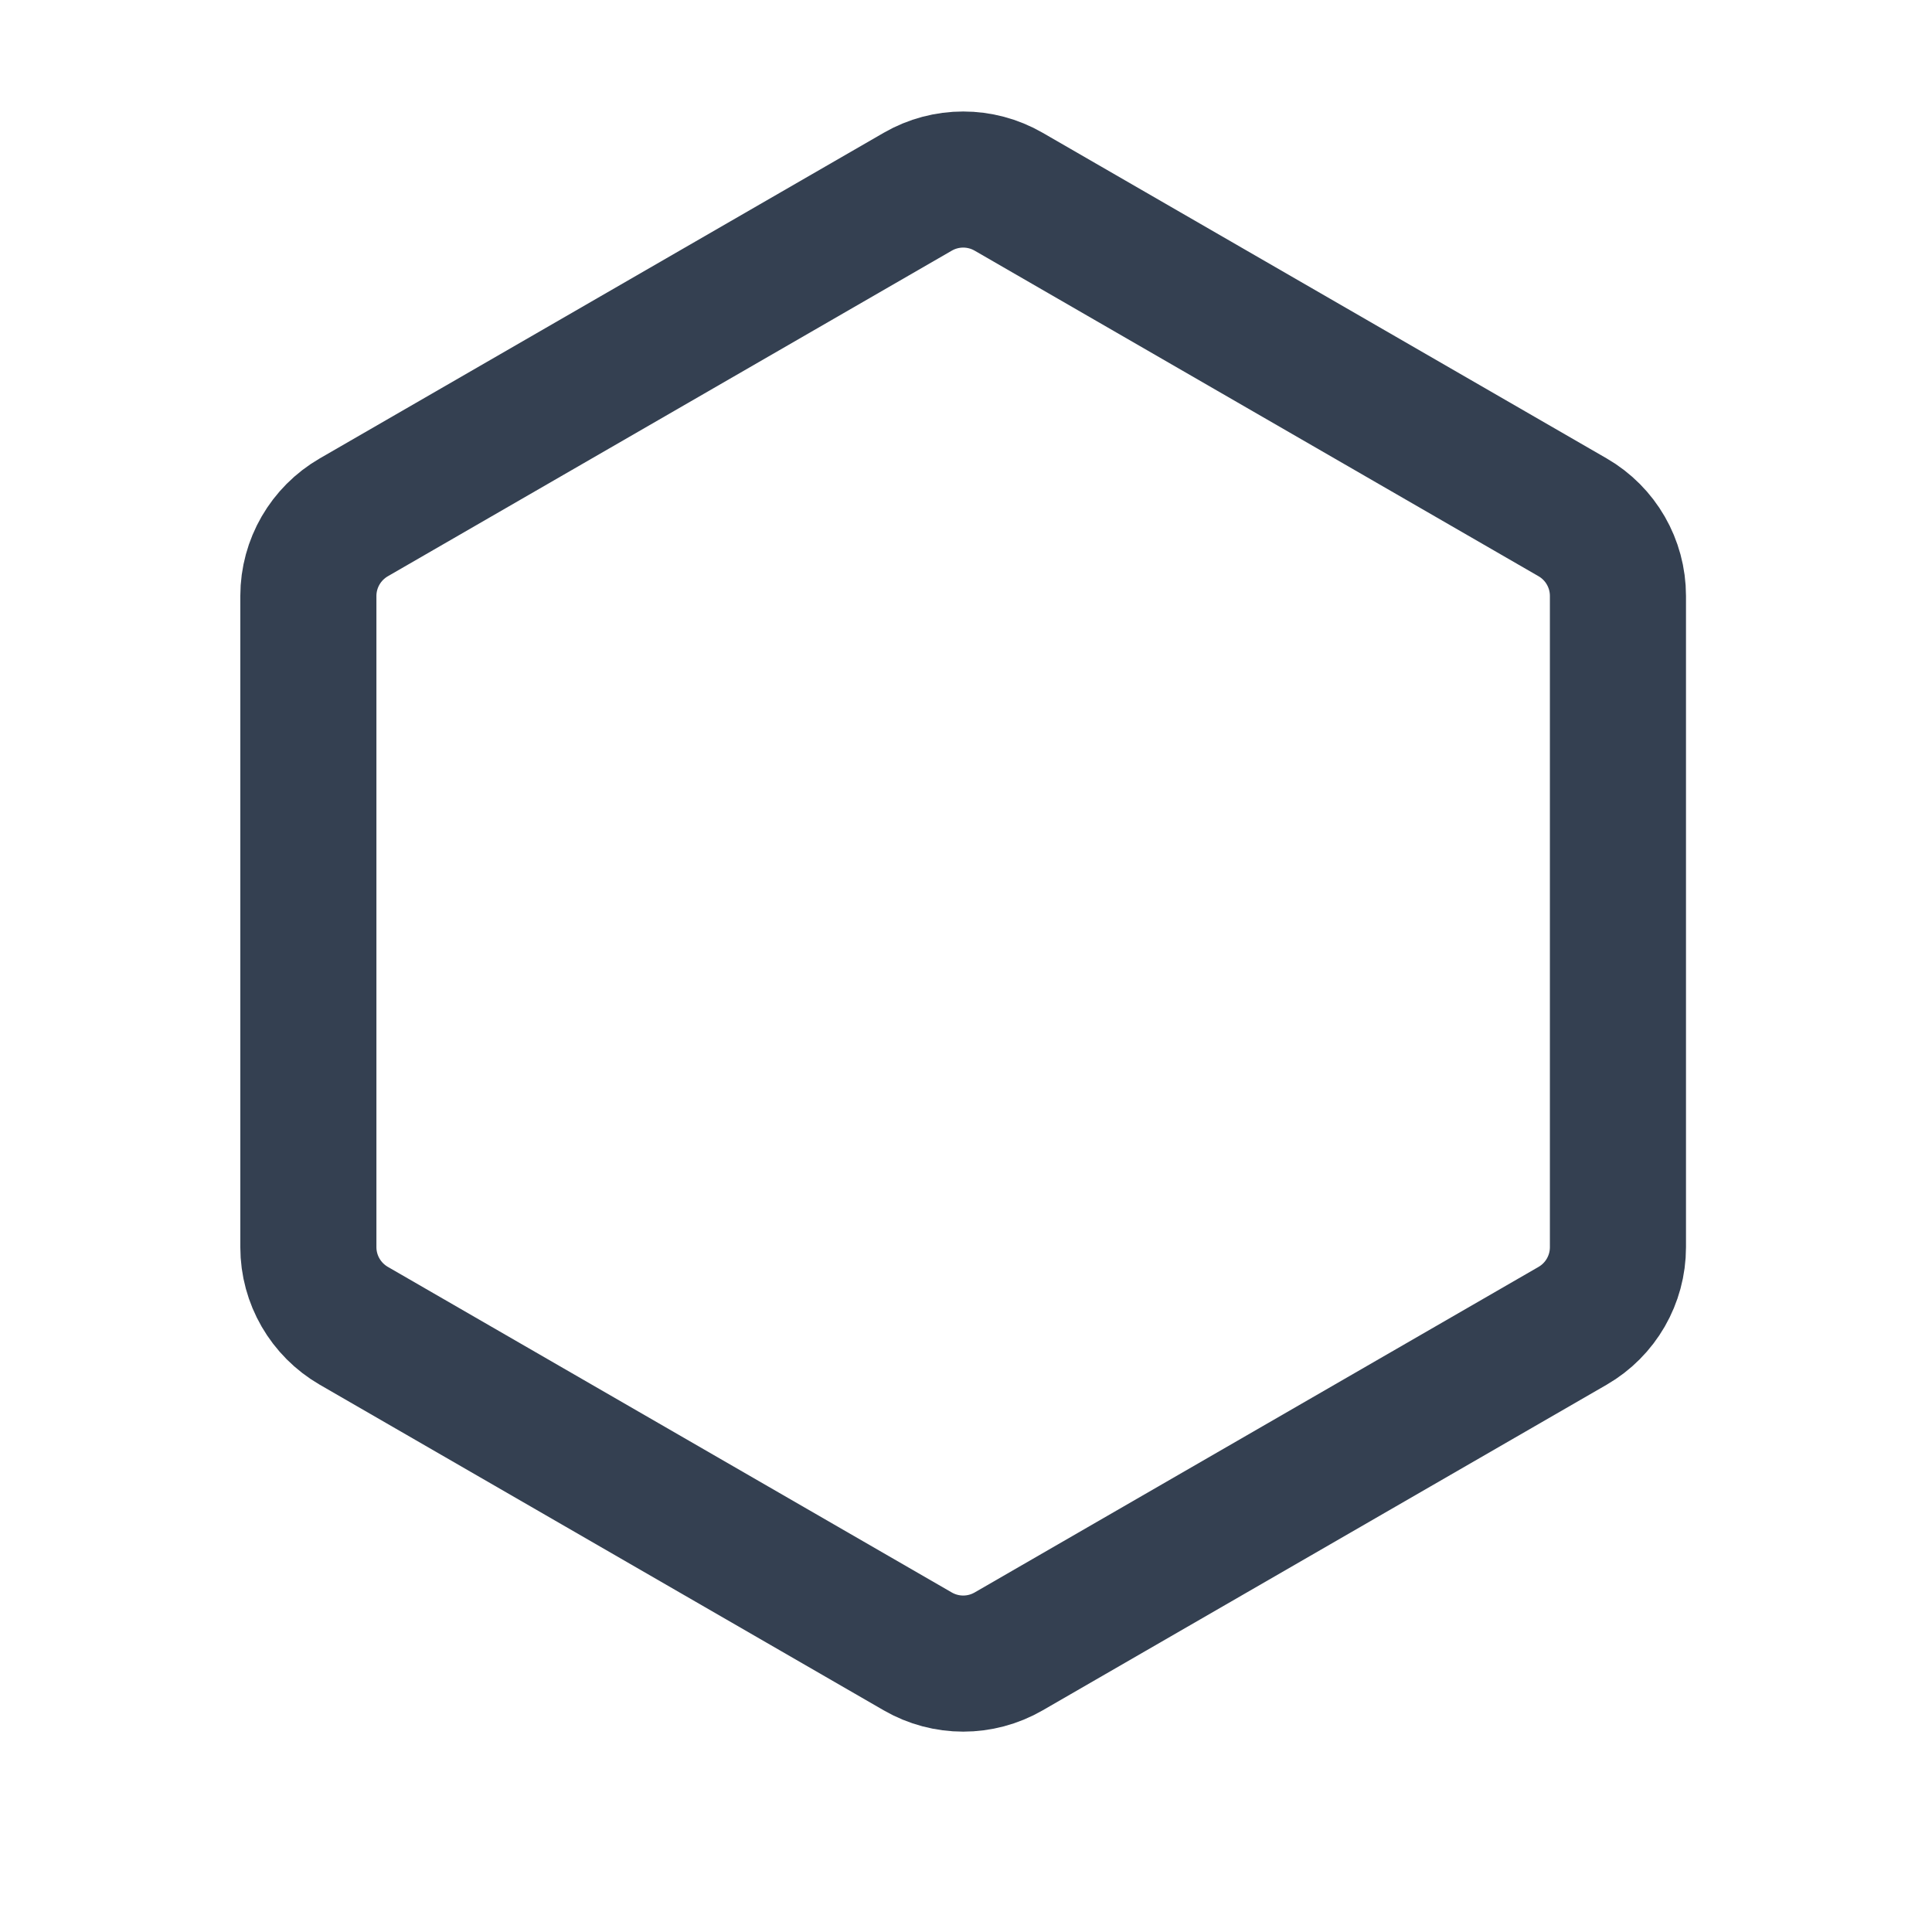 <svg width="18" height="18" viewBox="0 0 18 18" fill="none" xmlns="http://www.w3.org/2000/svg">
<path d="M8.551 1.786C8.813 1.635 9.135 1.635 9.397 1.786L14.652 4.82C14.913 4.971 15.074 5.25 15.074 5.552V11.62C15.074 11.922 14.913 12.201 14.652 12.352L9.397 15.386C9.135 15.537 8.813 15.537 8.551 15.386L3.296 12.352C3.035 12.201 2.873 11.922 2.873 11.62V5.552C2.873 5.25 3.035 4.971 3.296 4.82L8.551 1.786Z" stroke="#344051" stroke-width="1.268" stroke-linecap="round" stroke-linejoin="round"/>
</svg>

